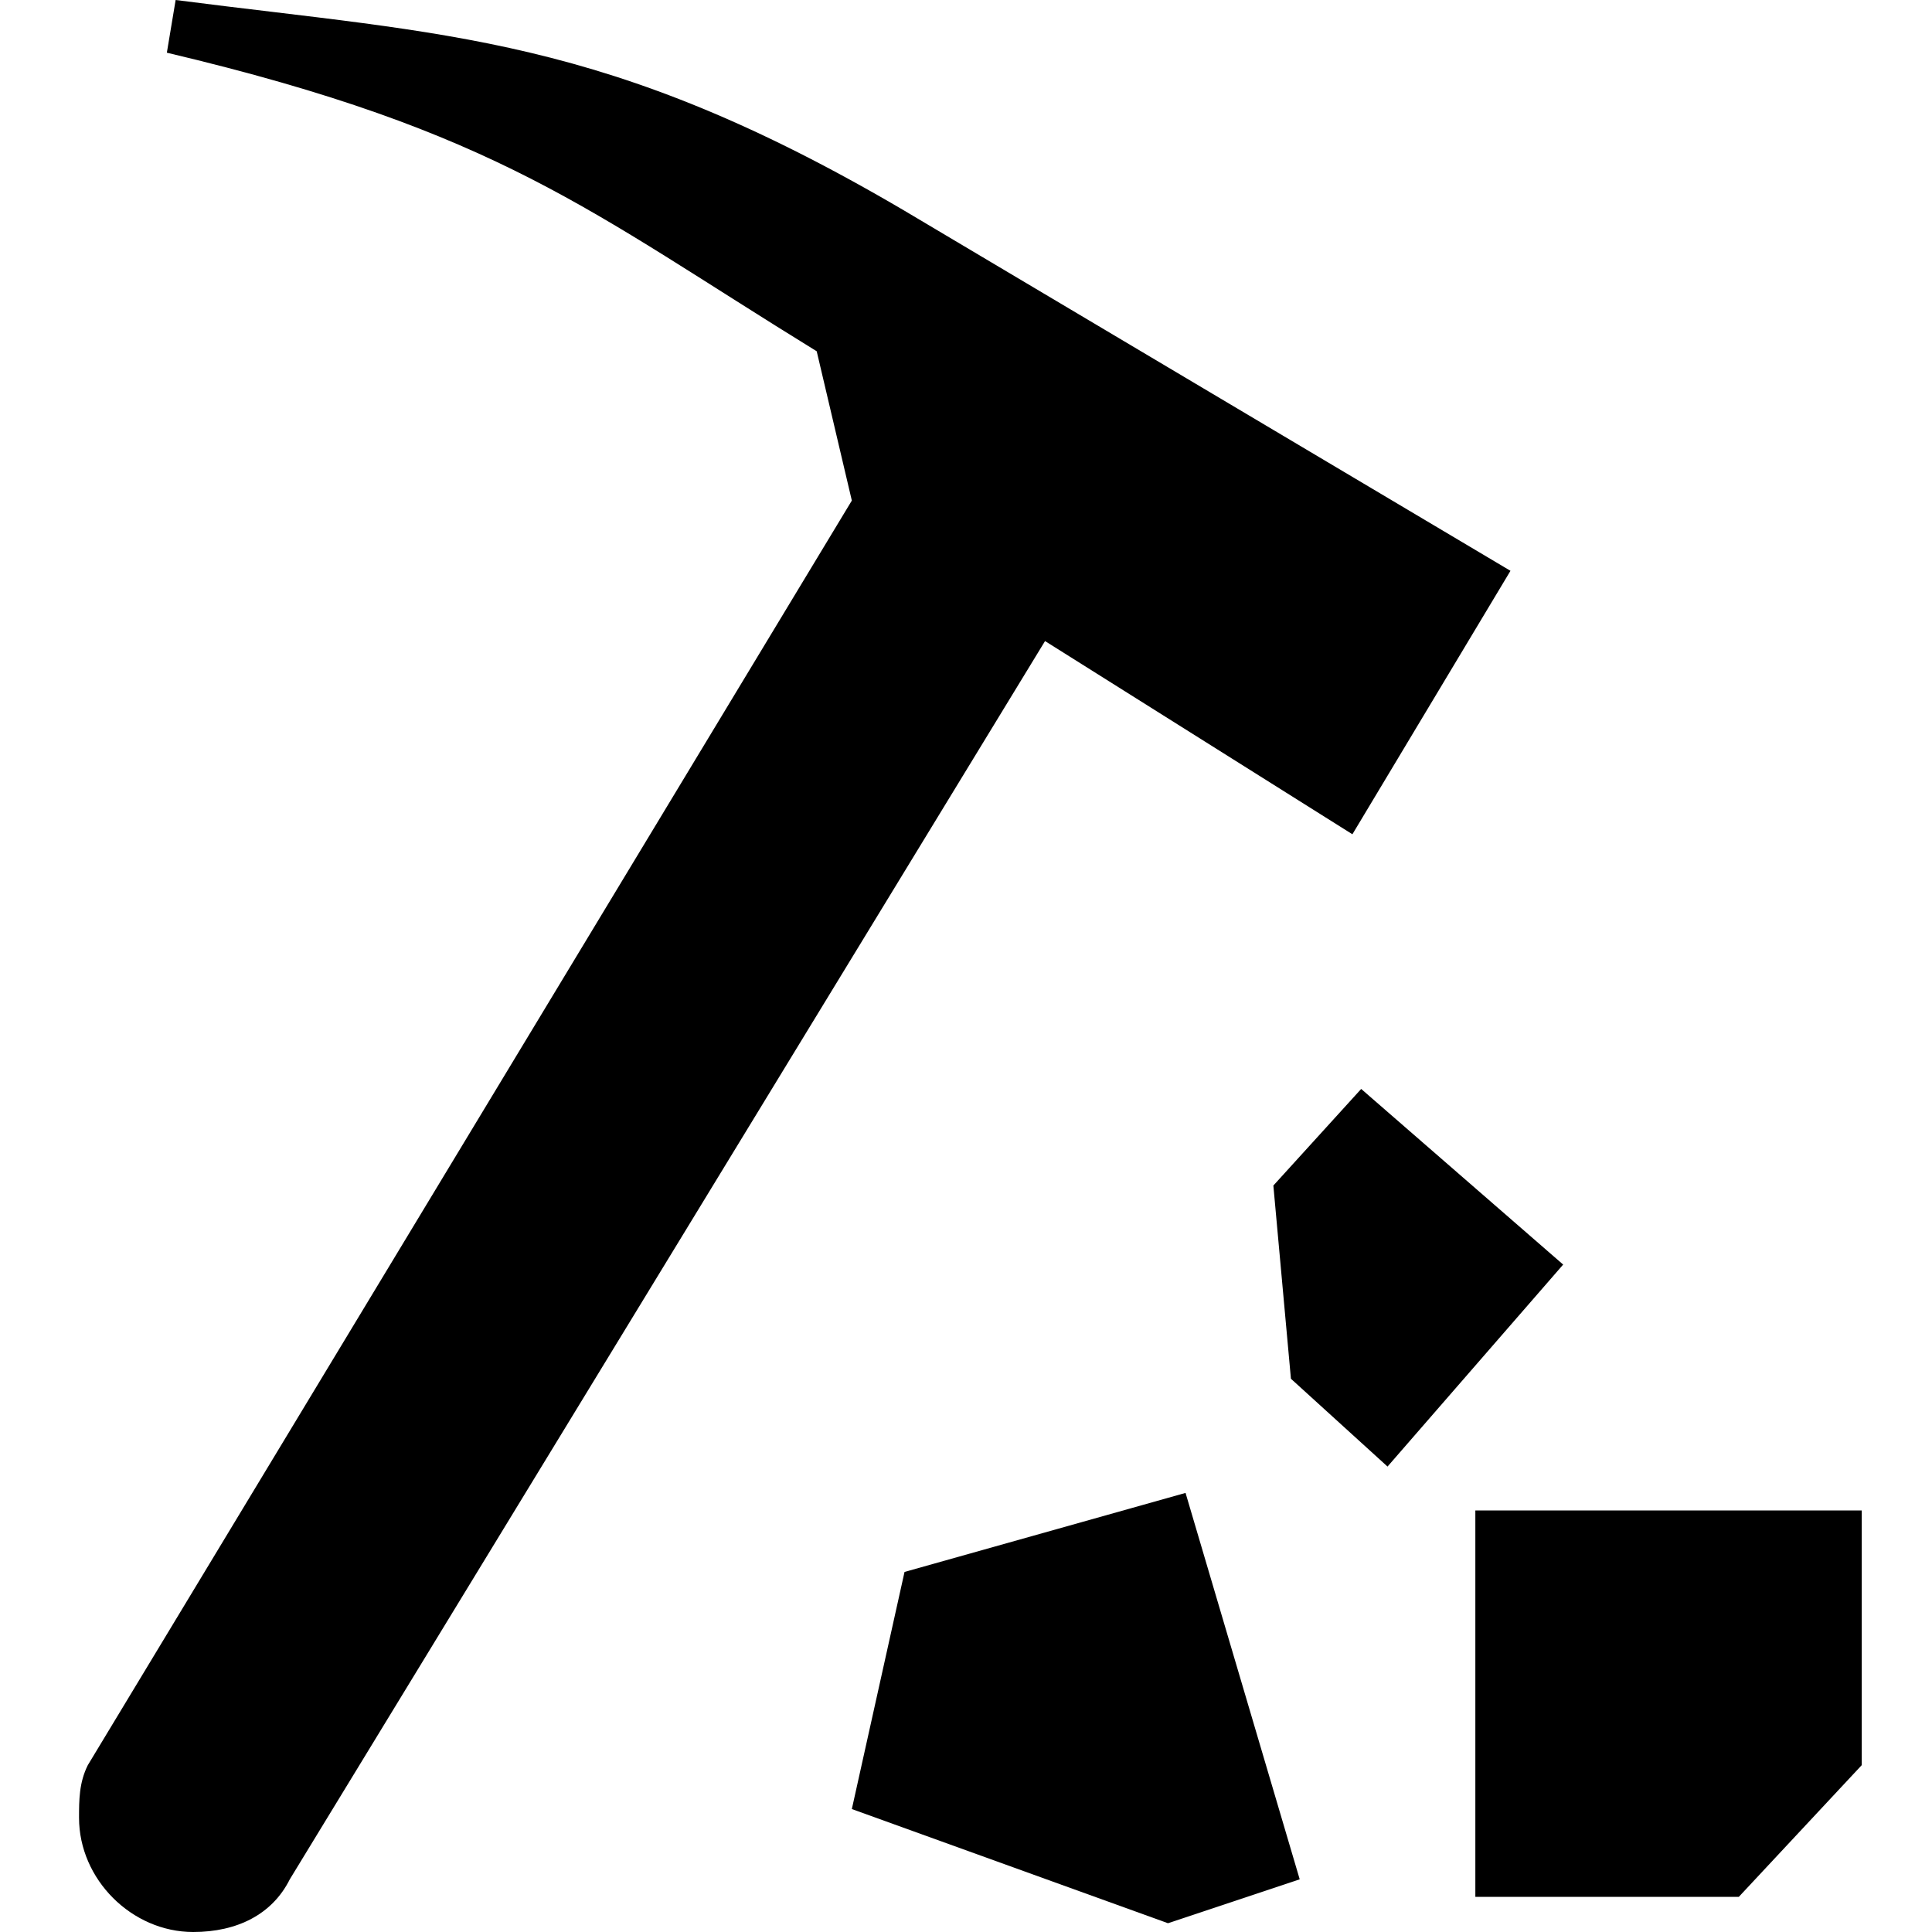 <?xml version="1.0" encoding="utf-8"?>
<!-- Generator: Adobe Illustrator 22.1.0, SVG Export Plug-In . SVG Version: 6.00 Build 0)  -->
<svg version="1.1" id="Layer_1" xmlns="http://www.w3.org/2000/svg" xmlns:xlink="http://www.w3.org/1999/xlink" x="0px" y="0px"
	 width="22px" height="22px" viewBox="0 0 22 22" enable-background="new 0 0 22 22" xml:space="preserve">
<polygon points="14.7,15.7 15.8,16.7 17.8,14.4 15.5,12.4 14.5,13.5 "/>
<polygon points="21.2,17.2 16.8,17.2 16.8,21.6 19.8,21.6 21.2,20.1 "/>
<polygon points="13.3,21.9 14.8,21.4 13.5,17 10.3,17.9 9.7,20.6 "/>
<path d="M10.3,2.4C6.9,0.4,5.1,0.4,2,0L1.9,0.6C5.7,1.5,6.7,2.4,9.3,4l0.4,1.7L1,20.1c-0.1,0.2-0.1,0.4-0.1,0.6
	c0,0.7,0.6,1.3,1.3,1.3c0.5,0,0.9-0.2,1.1-0.6l8.6-14.1l3.5,2.2l1.8-3L10.3,2.4"/>
</svg>
